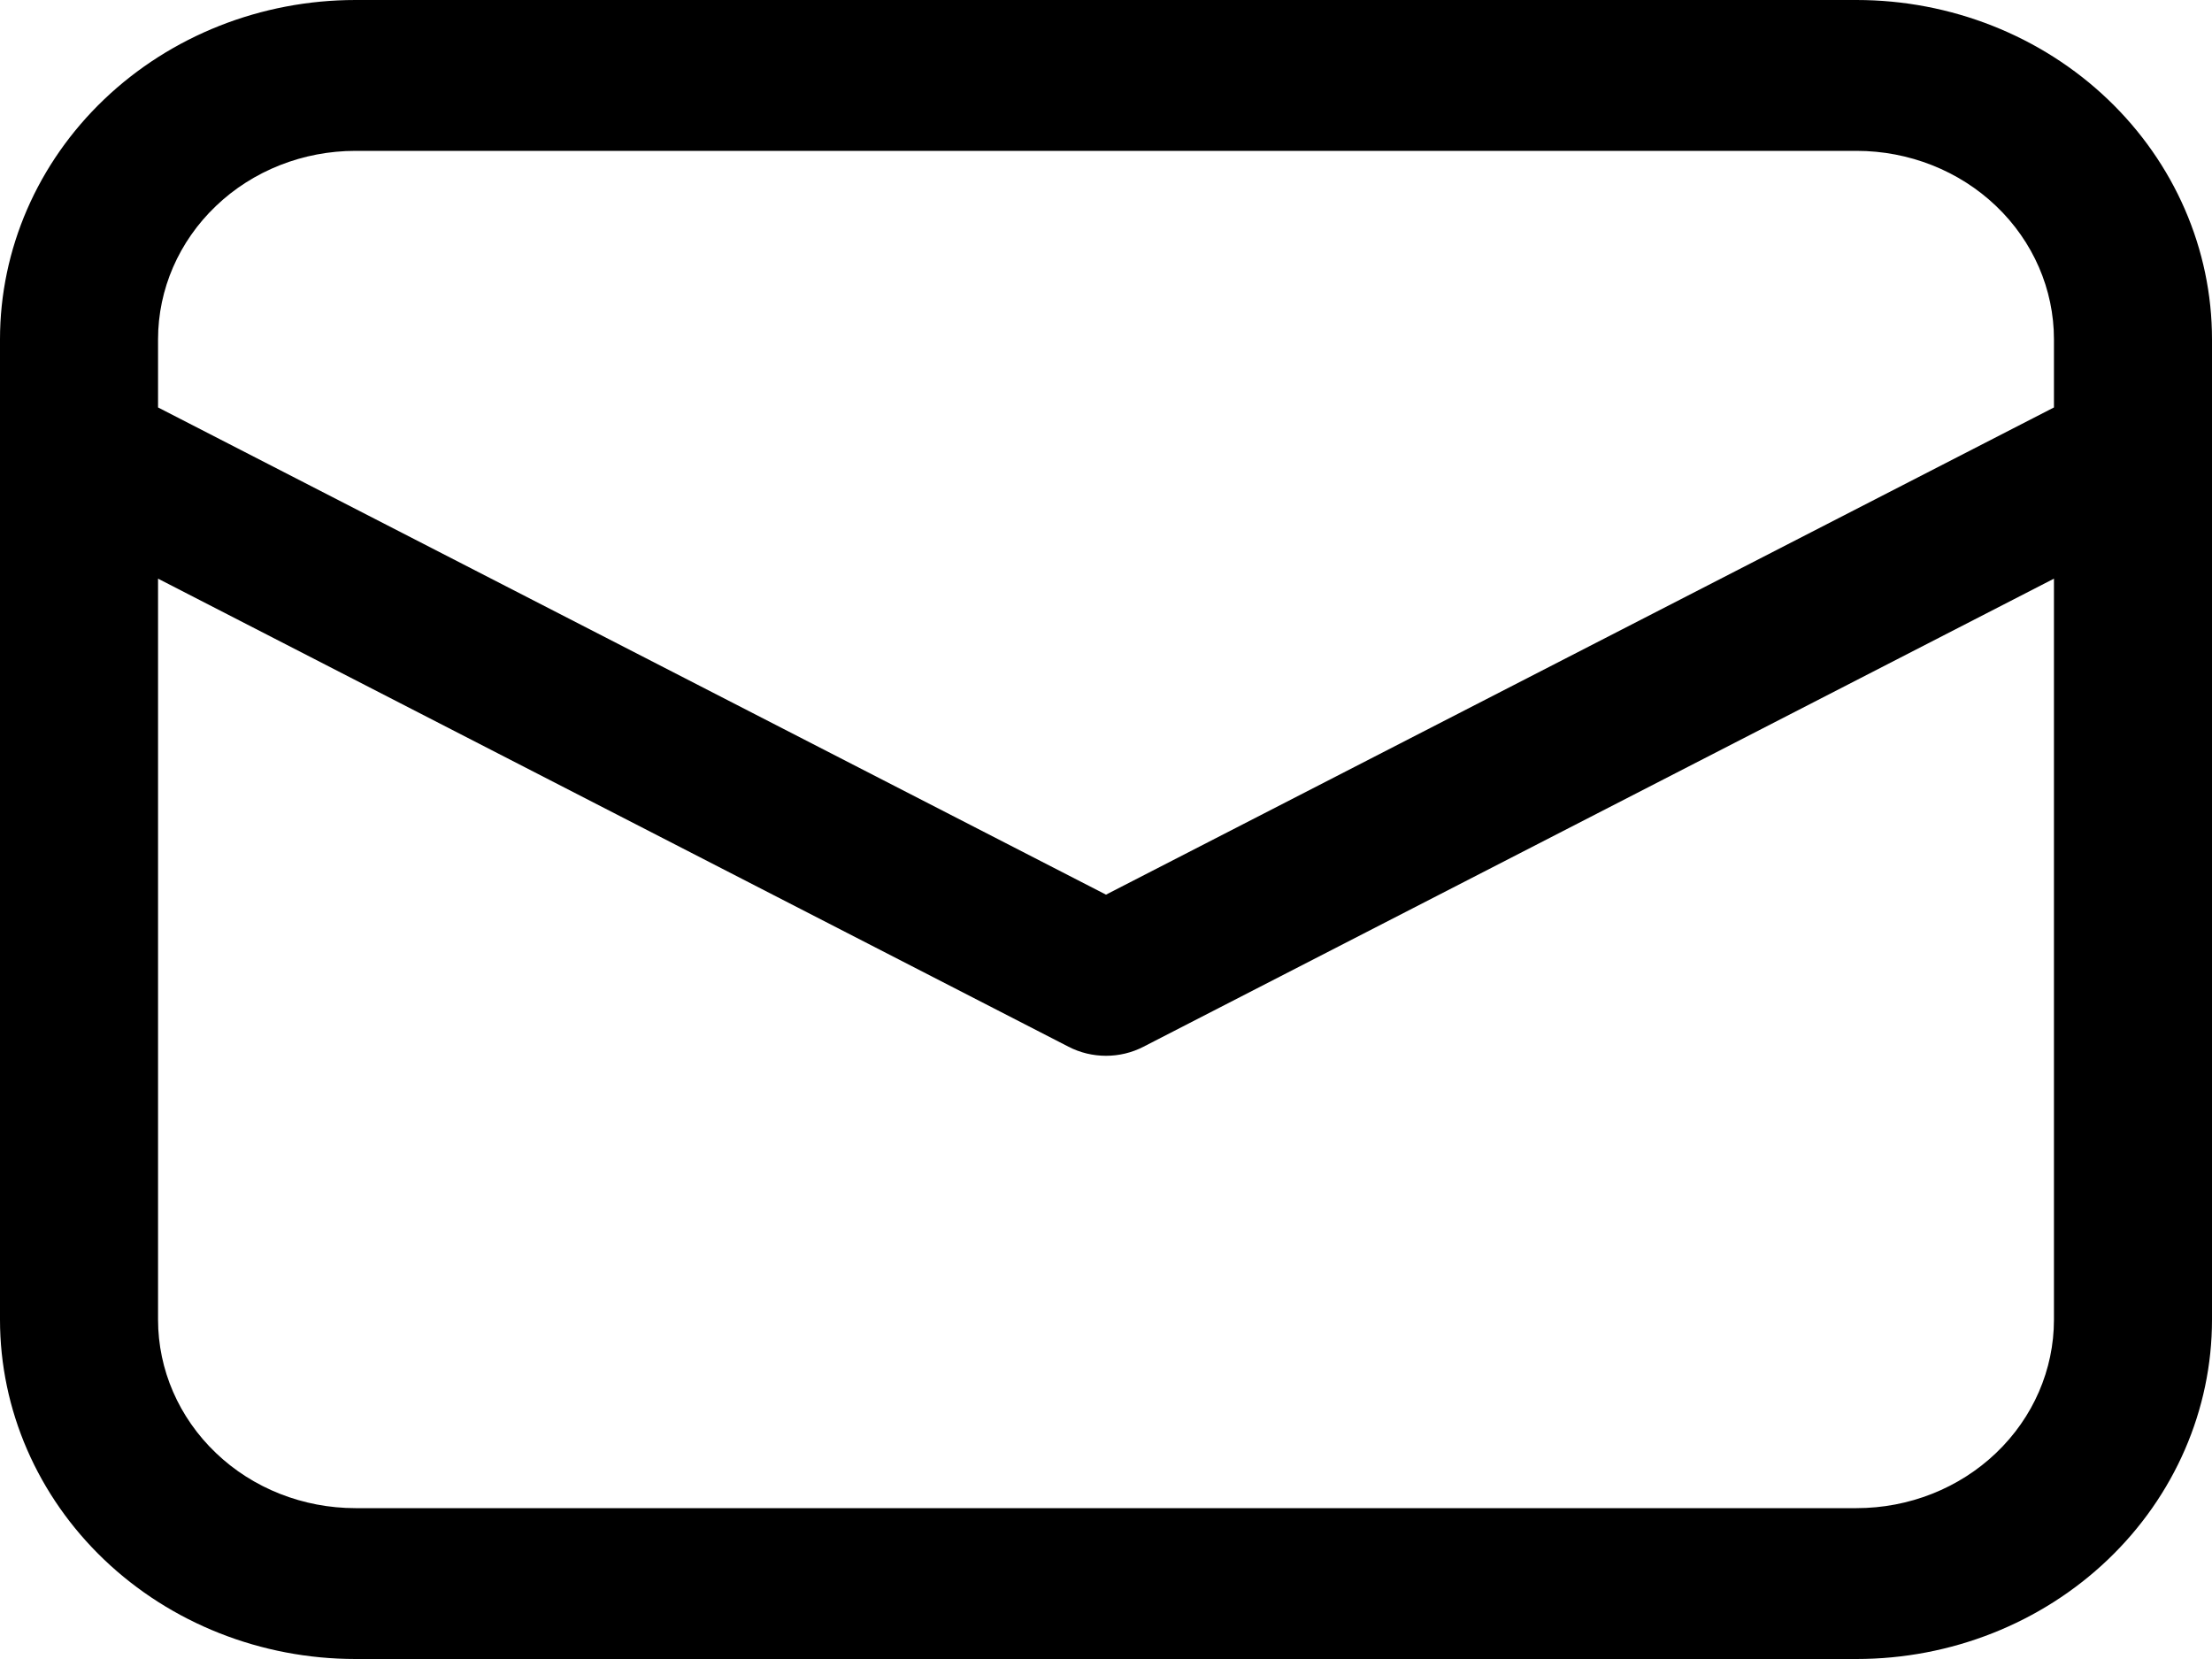 <svg width="20" height="15" viewBox="0 0 20 15" fill="none" xmlns="http://www.w3.org/2000/svg">
<path d="M3.214 0C2.362 0 1.544 0.323 0.941 0.899C0.339 1.474 0 2.254 0 3.068V11.932C0 12.746 0.339 13.526 0.941 14.101C1.544 14.677 2.362 15 3.214 15H16.786C17.638 15 18.456 14.677 19.059 14.101C19.661 13.526 20 12.746 20 11.932V3.068C20 2.254 19.661 1.474 19.059 0.899C18.456 0.323 17.638 0 16.786 0H3.214ZM18.571 3.684L10 8.089L1.429 3.684V3.068C1.429 2.616 1.617 2.183 1.952 1.863C2.286 1.543 2.741 1.364 3.214 1.364H16.786C17.259 1.364 17.713 1.543 18.048 1.863C18.383 2.183 18.571 2.616 18.571 3.068V3.684ZM1.429 5.232L9.661 9.464C9.765 9.518 9.882 9.546 10 9.546C10.118 9.546 10.235 9.518 10.339 9.464L18.571 5.232V11.932C18.571 12.384 18.383 12.817 18.048 13.137C17.713 13.457 17.259 13.636 16.786 13.636H3.214C2.741 13.636 2.286 13.457 1.952 13.137C1.617 12.817 1.429 12.384 1.429 11.932V5.232Z" fill="black"/>
</svg>
